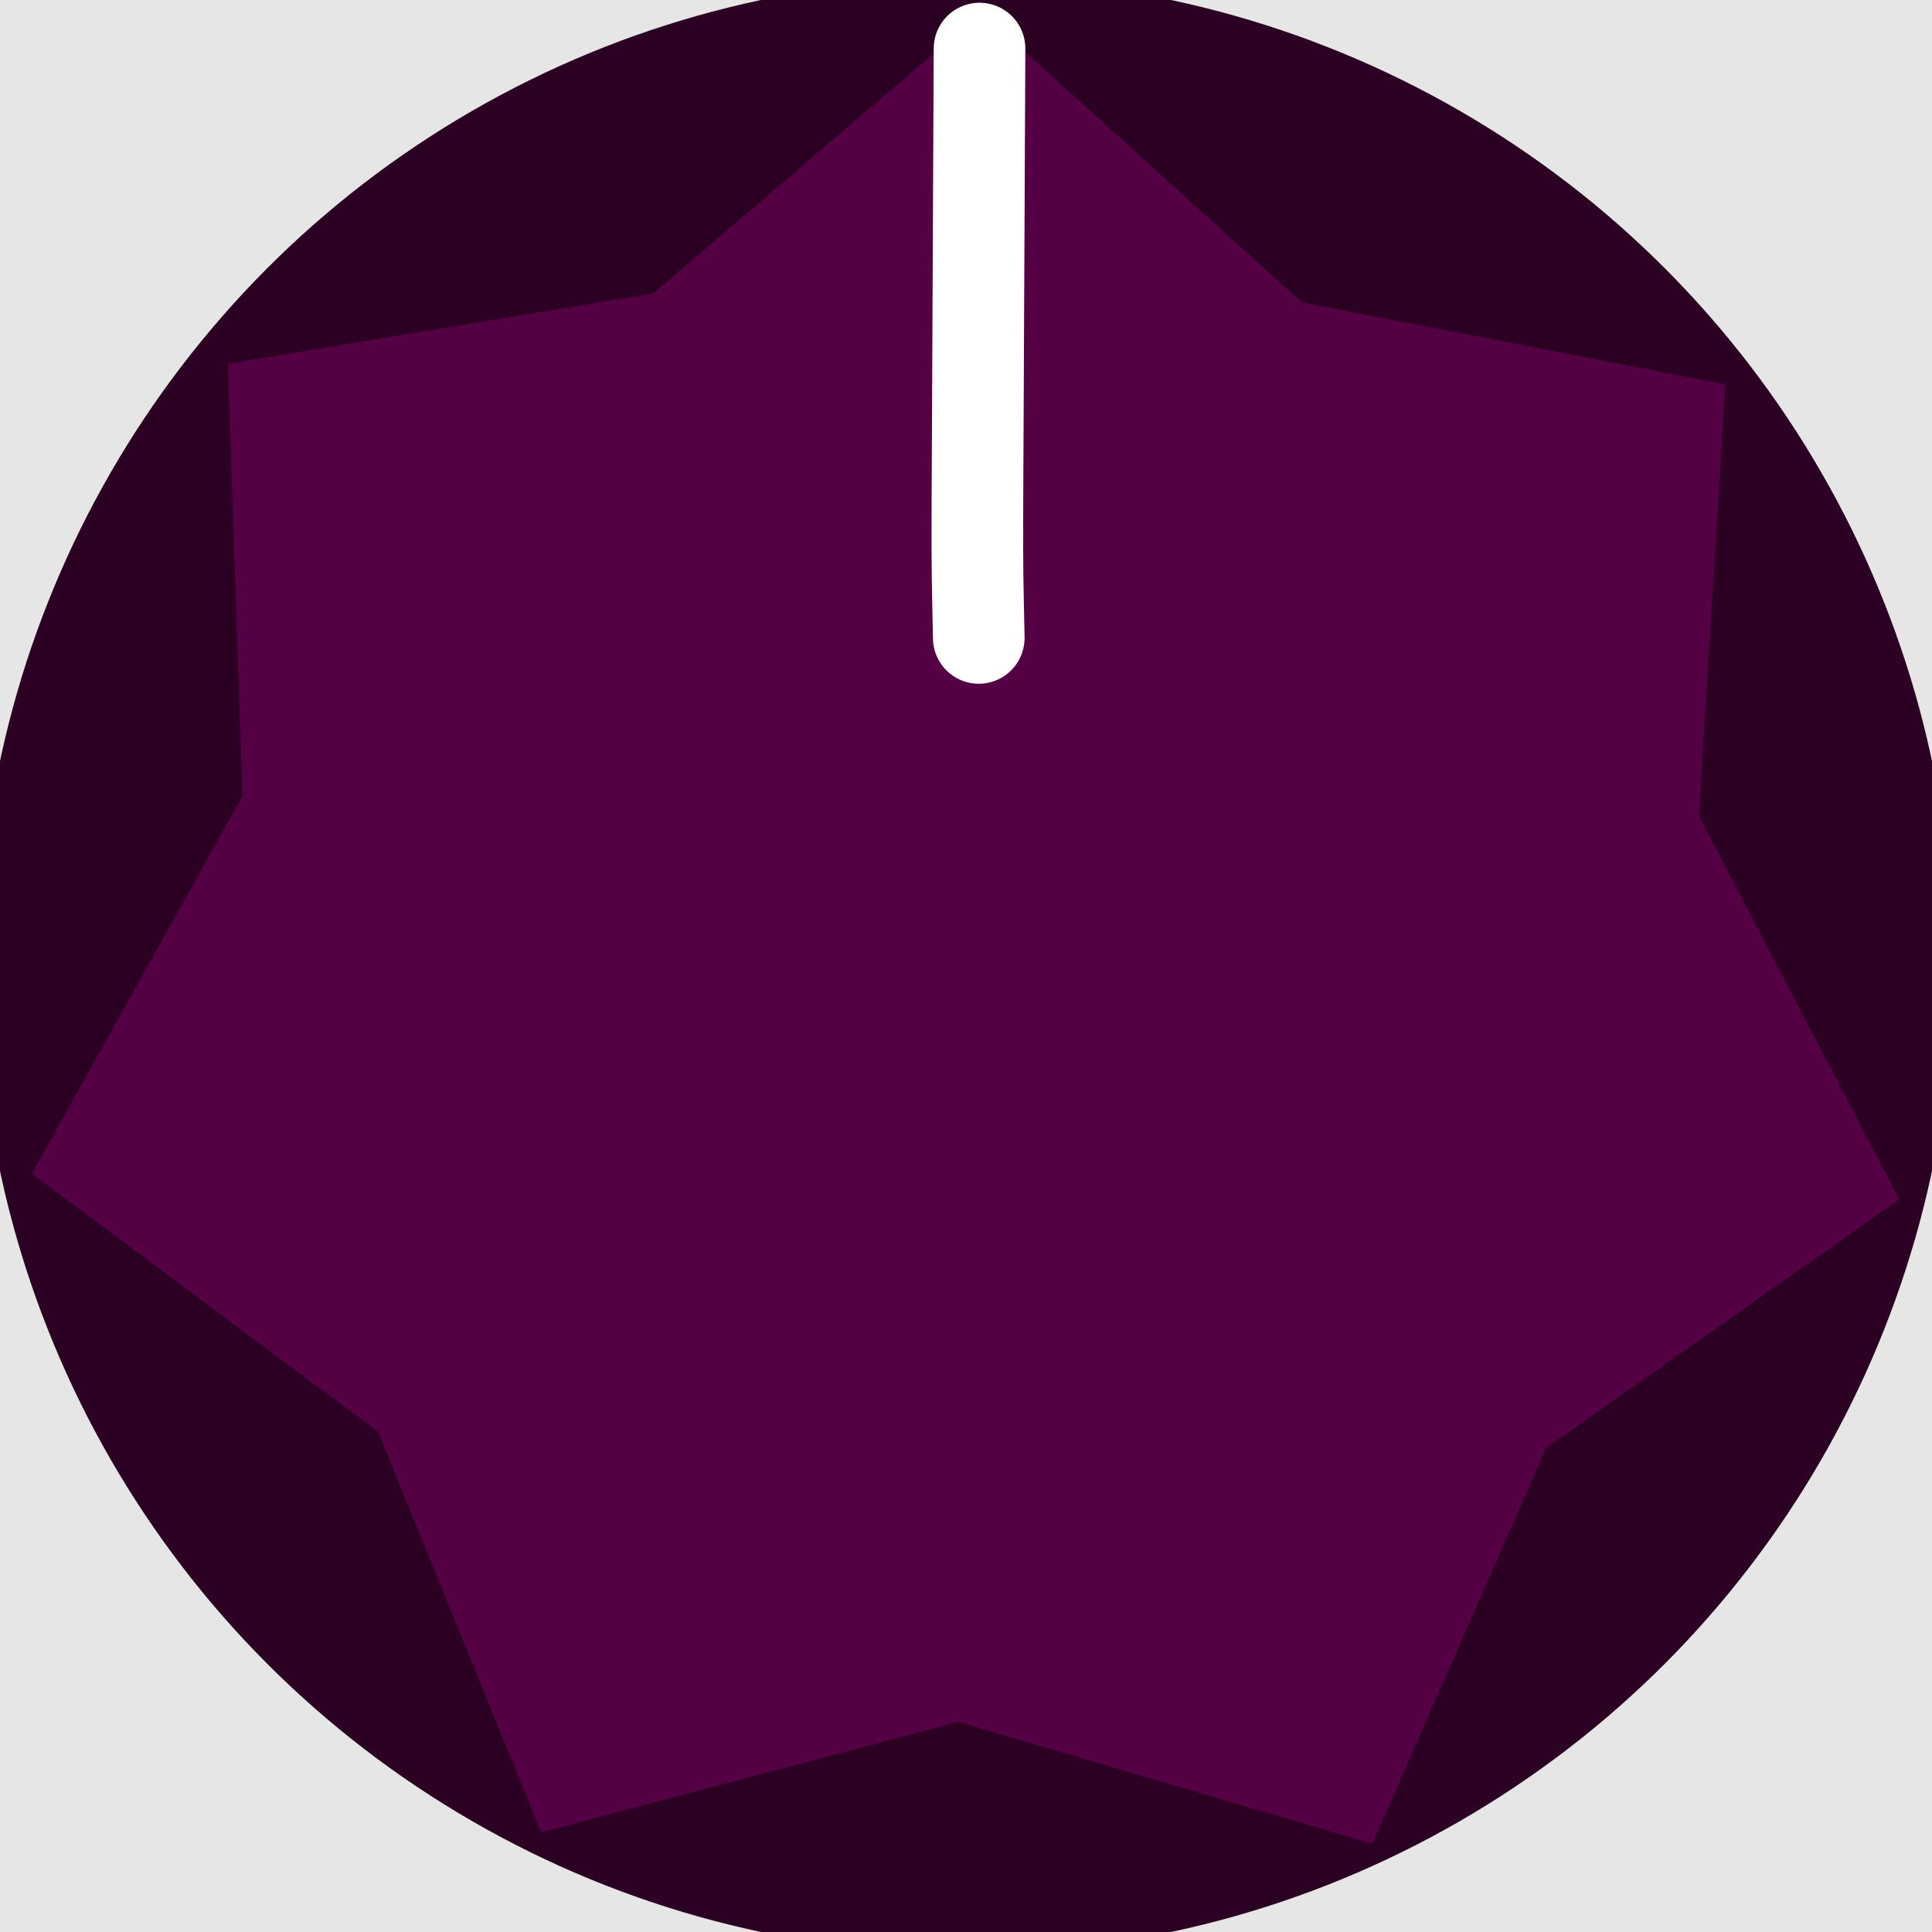 <?xml version="1.0" encoding="UTF-8" standalone="no"?>
<!-- Generator: Adobe Illustrator 16.0.0, SVG Export Plug-In . SVG Version: 6.00 Build 0)  -->

<svg
   xmlns:osb="http://www.openswatchbook.org/uri/2009/osb"
   xmlns:dc="http://purl.org/dc/elements/1.1/"
   xmlns:cc="http://creativecommons.org/ns#"
   xmlns:rdf="http://www.w3.org/1999/02/22-rdf-syntax-ns#"
   xmlns:svg="http://www.w3.org/2000/svg"
   xmlns="http://www.w3.org/2000/svg"
   xmlns:sodipodi="http://sodipodi.sourceforge.net/DTD/sodipodi-0.dtd"
   xmlns:inkscape="http://www.inkscape.org/namespaces/inkscape"
   version="1.1"
   x="0px"
   y="0px"
   width="35.7px"
   height="35.7px"
   viewBox="0.062 0 35.7 35.7"
   enable-background="new 0.062 0 35.7 35.7"
   xml:space="preserve"
   id="svg3336"
   inkscape:version="0.91 r13725"
   sodipodi:docname="AutodafeKnobPurple.svg"><defs
   id="defs3357"><linearGradient
     id="linearGradient4171"
     osb:paint="solid"><stop
       style="stop-color:#000000;stop-opacity:1;"
       offset="0"
       id="stop4173" /></linearGradient></defs><sodipodi:namedview
   pagecolor="#ffffff"
   bordercolor="#666666"
   borderopacity="1"
   objecttolerance="10"
   gridtolerance="10"
   guidetolerance="10"
   inkscape:pageopacity="0"
   inkscape:pageshadow="2"
   inkscape:window-width="1366"
   inkscape:window-height="715"
   id="namedview3355"
   showgrid="false"
   inkscape:zoom="23.396916"
   inkscape:cx="12.571527"
   inkscape:cy="18.714742"
   inkscape:window-x="-8"
   inkscape:window-y="-8"
   inkscape:window-maximized="1"
   inkscape:current-layer="layer1" />
<g
   id="svg3405"
   sodipodi:docname="AutodafeKnob.svg"
   inkscape:version="0.91 r13725"
   display="none">
</g>
<g
   id="Layer_2">
	<rect
   x="-1.232"
   y="-1.44"
   fill="#E6E6E6"
   width="38.289"
   height="38.289"
   id="rect3340" />
</g>

<g
   inkscape:groupmode="layer"
   id="layer1"
   inkscape:label="Layer 1"
   style="display:inline"><circle
     style="fill:#2b0022;fill-opacity:1"
     id="path3364"
     cx="17.912"
     cy="17.85"
     r="18.247" /><path
     sodipodi:type="star"
     style="fill:#550044;fill-opacity:1"
     id="path3366"
     sodipodi:sides="7"
     sodipodi:cx="9.5985136"
     sodipodi:cy="10.082307"
     sodipodi:r1="12.43623"
     sodipodi:r2="15.943884"
     sodipodi:arg1="0.74807111"
     sodipodi:arg2="1.1968701"
     inkscape:flatsided="false"
     inkscape:rounded="0"
     inkscape:randomized="0"
     d="m 18.714,18.542 -3.292,6.383 -6.754,-2.441 -7.043,1.406 -2.303,-6.802 -5.49,-4.63 3.883,-6.042 0.197,-7.179 7.144,-0.731 5.735,-4.322 5.026,5.13 6.955,1.789 -0.877,7.128 2.938,6.553 z"
     inkscape:transform-center-x="0.028222181"
     inkscape:transform-center-y="-0.78318835"
     transform="matrix(1.108,-0.068,0.068,1.111,6.638,7.426)" /></g><g
   inkscape:groupmode="layer"
   id="layer2"
   inkscape:label="Layer 2"
   style="display:inline"><path
     style="fill:#ffffff;fill-rule:evenodd;stroke:#ffffff;stroke-width:1.693px;stroke-linecap:round;stroke-linejoin:miter;stroke-opacity:1"
     d="M 18.162,0.897 C 18.119,11.313 18.104,9.599 18.148,11.788"
     id="path3369"
     inkscape:connector-curvature="0"
     sodipodi:nodetypes="cc" /></g></svg>